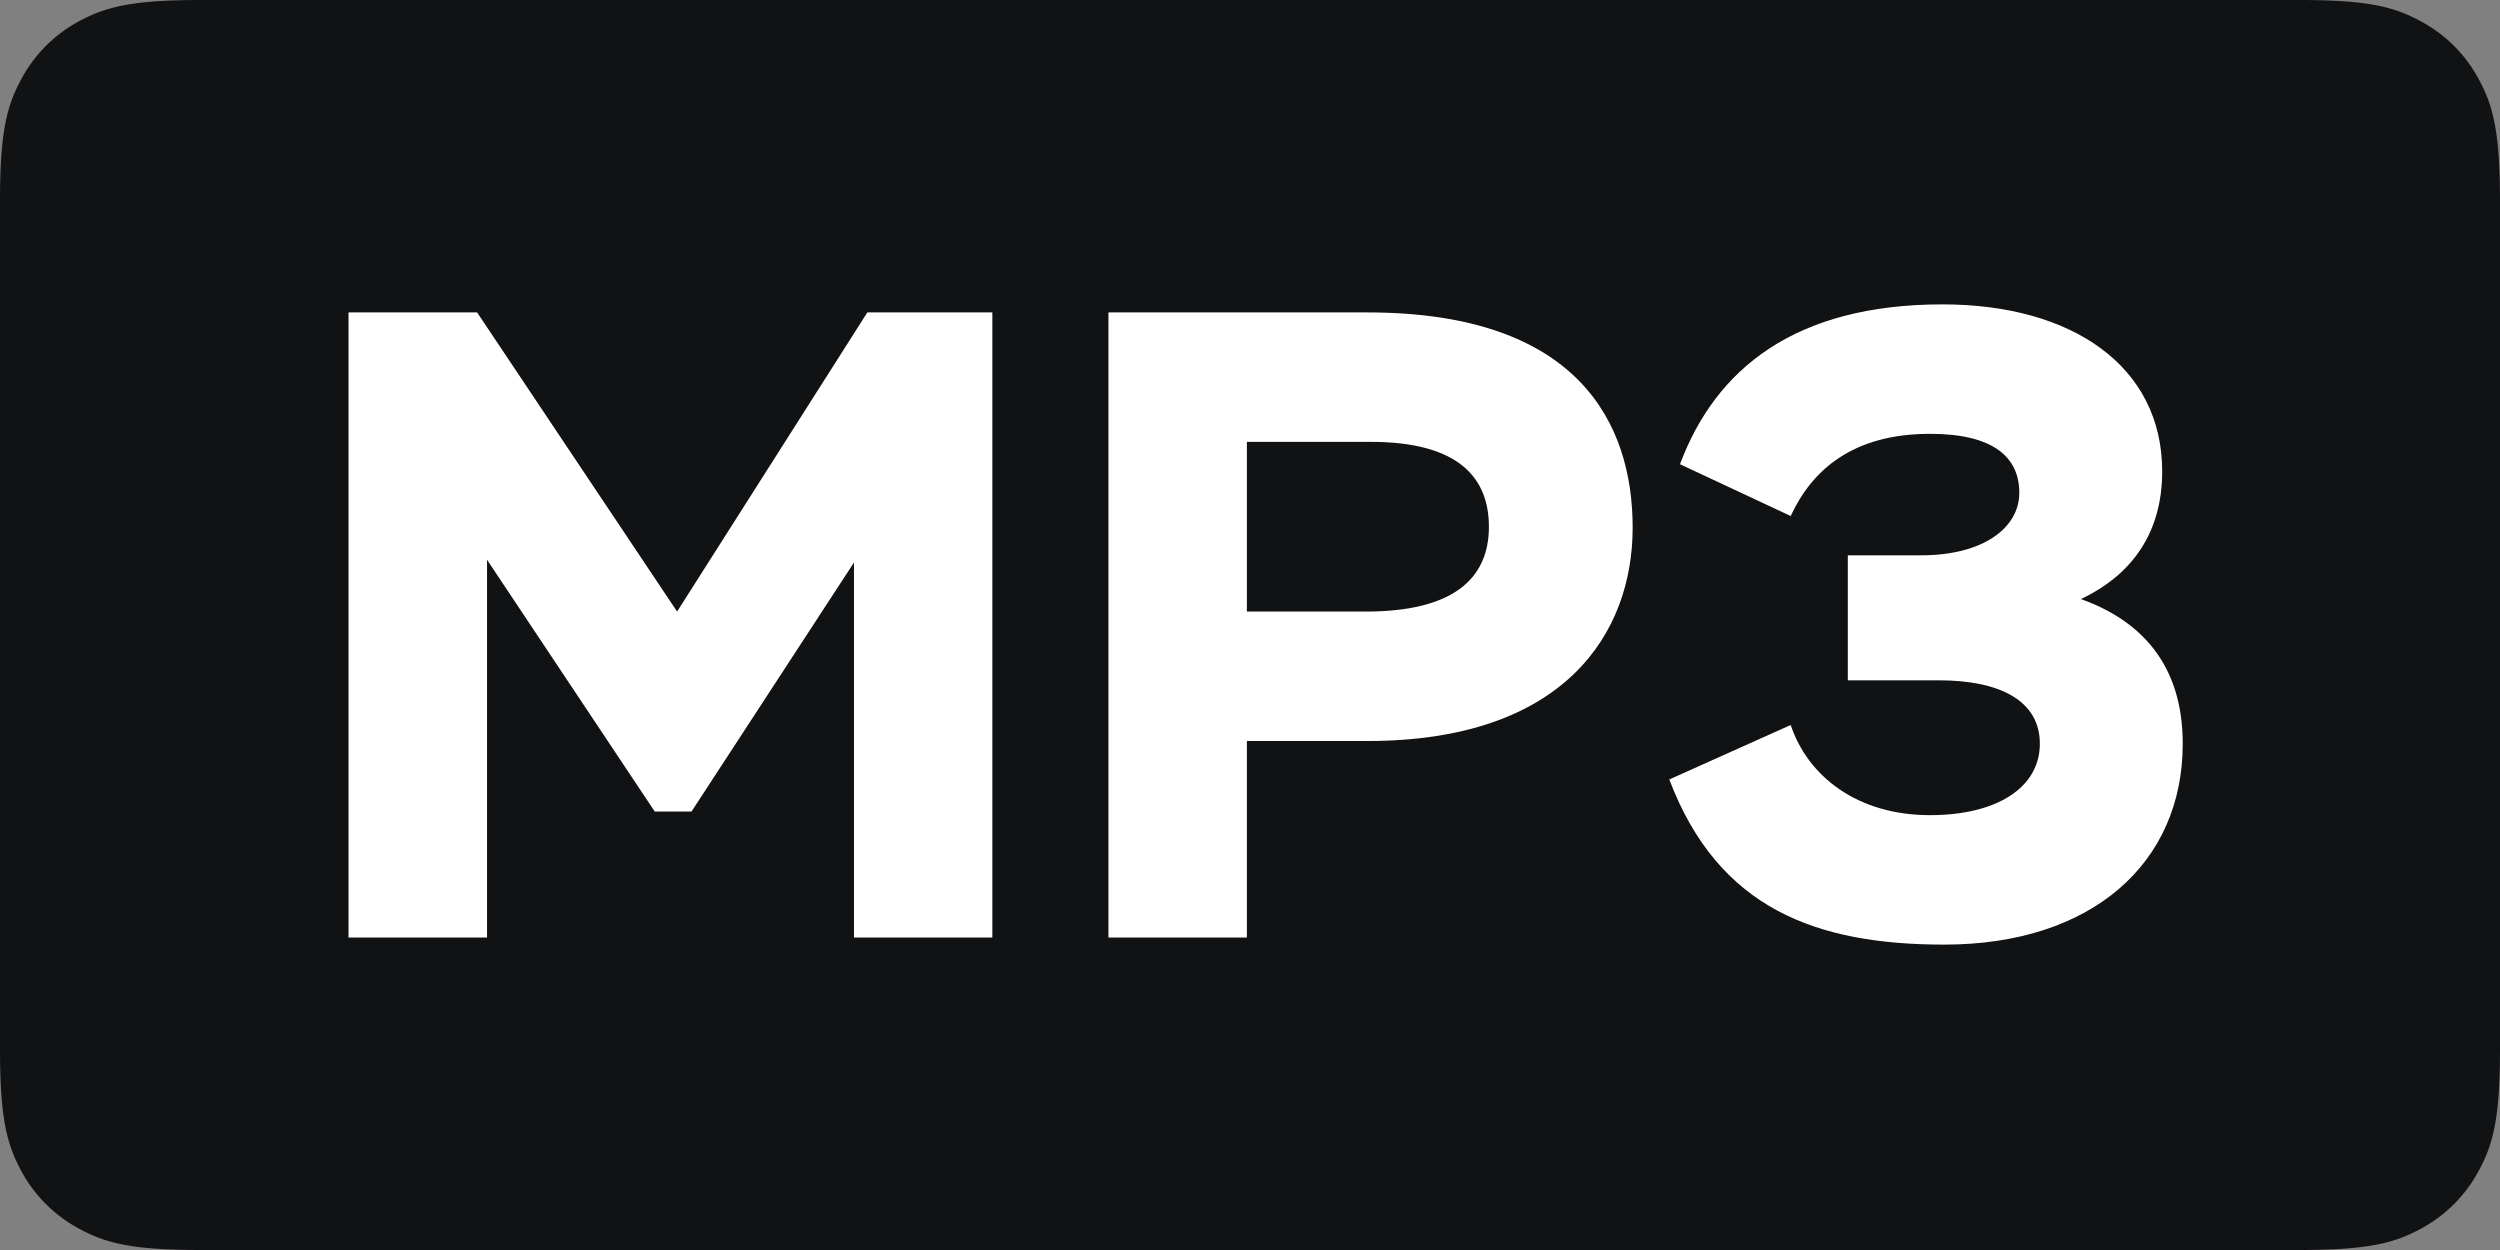 <svg xmlns="http://www.w3.org/2000/svg" width="32" height="16"><rect width="100%" height="100%" fill="#808080" stroke="none"/><g fill="none" fill-rule="evenodd"><path fill="#111214" d="M2.564 0h26.872c.892 0 1.215.093 1.54.267.327.174.583.43.757.756.174.326.267.65.267 1.54v10.873c0 .892-.093 1.215-.267 1.54a1.81 1.81 0 01-.756.757c-.326.174-.65.267-1.54.267H2.563c-.892 0-1.215-.093-1.54-.267a1.817 1.817 0 01-.757-.756C.093 14.65 0 14.327 0 13.437V2.563c0-.892.093-1.215.267-1.54a1.81 1.81 0 01.756-.757C1.35.093 1.673 0 2.563 0z"/><path fill="#FFF" fill-rule="nonzero" d="M4.461 12V3.999h1.646l2.56 3.829 2.435-3.829h1.6V12h-1.771V7.2l-2.08 3.188h-.47L6.234 7.165V12H4.461zm11.499 0h-1.772V3.999h3.315c2.72 0 3.395 1.44 3.395 2.755 0 1.348-.869 2.731-3.395 2.731H15.96V12zm1.589-6.344H15.96v2.172h1.52c1.109 0 1.578-.411 1.578-1.086 0-.628-.39-1.086-1.51-1.086zm5.372.949l-1.417-.663c.457-1.223 1.474-2.046 3.36-2.046 1.657 0 2.812.789 2.812 2.138 0 .765-.366 1.314-1.04 1.634.765.274 1.303.834 1.303 1.852 0 1.531-1.166 2.571-3.052 2.571-1.635 0-2.892-.457-3.52-2.114l1.554-.697c.217.651.846 1.154 1.783 1.154.857 0 1.406-.354 1.406-.914s-.526-.812-1.292-.812h-1.166v-1.6h.938c.8 0 1.257-.354 1.257-.8 0-.457-.332-.755-1.143-.755-.983 0-1.509.458-1.783 1.052z"/></g></svg>